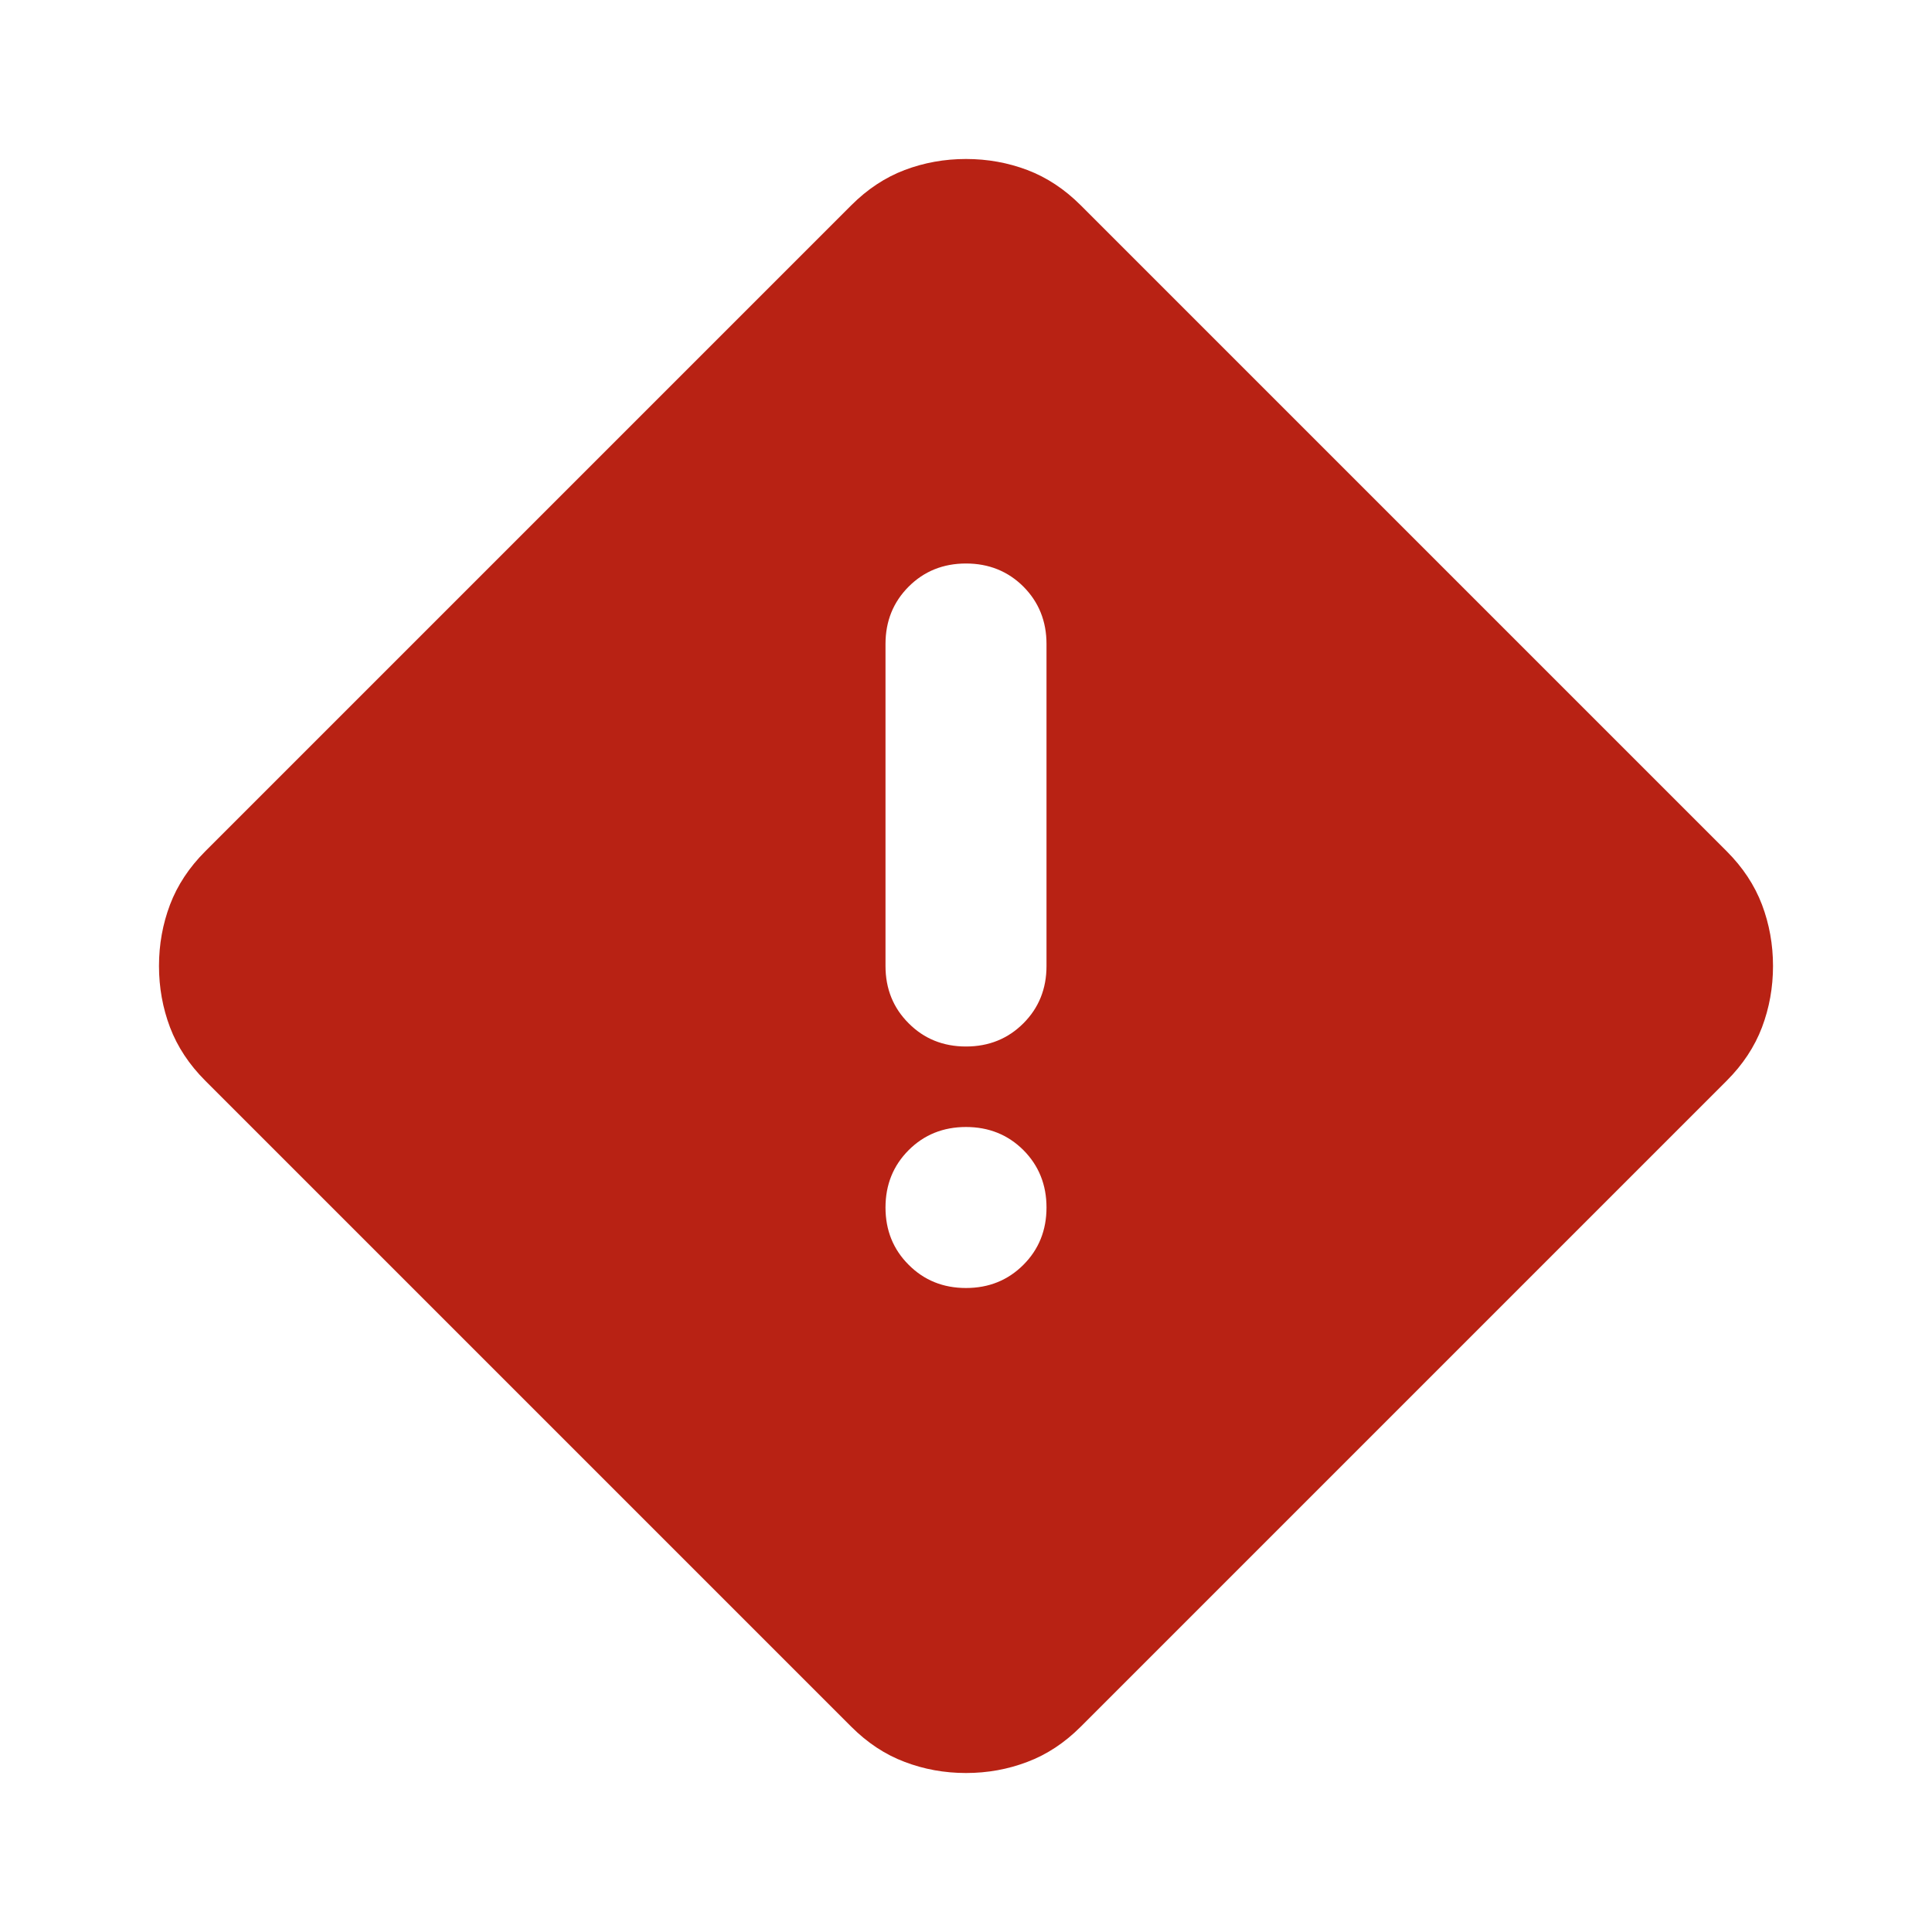<svg width="24" height="24" viewBox="0 0 24 24" fill="none" xmlns="http://www.w3.org/2000/svg">
<path d="M13.425 21.45C13.225 21.65 13.004 21.796 12.762 21.887C12.521 21.979 12.267 22.025 12 22.025C11.733 22.025 11.479 21.979 11.238 21.887C10.996 21.796 10.775 21.65 10.575 21.45L2.55 13.425C2.35 13.225 2.204 13.004 2.112 12.762C2.021 12.521 1.975 12.267 1.975 12C1.975 11.733 2.021 11.479 2.112 11.238C2.204 10.996 2.35 10.775 2.55 10.575L10.575 2.55C10.775 2.35 10.996 2.204 11.238 2.112C11.479 2.021 11.733 1.975 12 1.975C12.267 1.975 12.521 2.021 12.762 2.112C13.004 2.204 13.225 2.35 13.425 2.55L21.45 10.575C21.65 10.775 21.796 10.996 21.888 11.238C21.979 11.479 22.025 11.733 22.025 12C22.025 12.267 21.979 12.521 21.888 12.762C21.796 13.004 21.65 13.225 21.45 13.425L13.425 21.45ZM12 13C12.283 13 12.521 12.904 12.713 12.712C12.904 12.521 13 12.283 13 12V8C13 7.717 12.904 7.479 12.713 7.287C12.521 7.096 12.283 7 12 7C11.717 7 11.479 7.096 11.288 7.287C11.096 7.479 11 7.717 11 8V12C11 12.283 11.096 12.521 11.288 12.712C11.479 12.904 11.717 13 12 13ZM12 16C12.283 16 12.521 15.904 12.713 15.712C12.904 15.521 13 15.283 13 15C13 14.717 12.904 14.479 12.713 14.287C12.521 14.096 12.283 14 12 14C11.717 14 11.479 14.096 11.288 14.287C11.096 14.479 11 14.717 11 15C11 15.283 11.096 15.521 11.288 15.712C11.479 15.904 11.717 16 12 16Z" fill="#B82214"/>
</svg>
